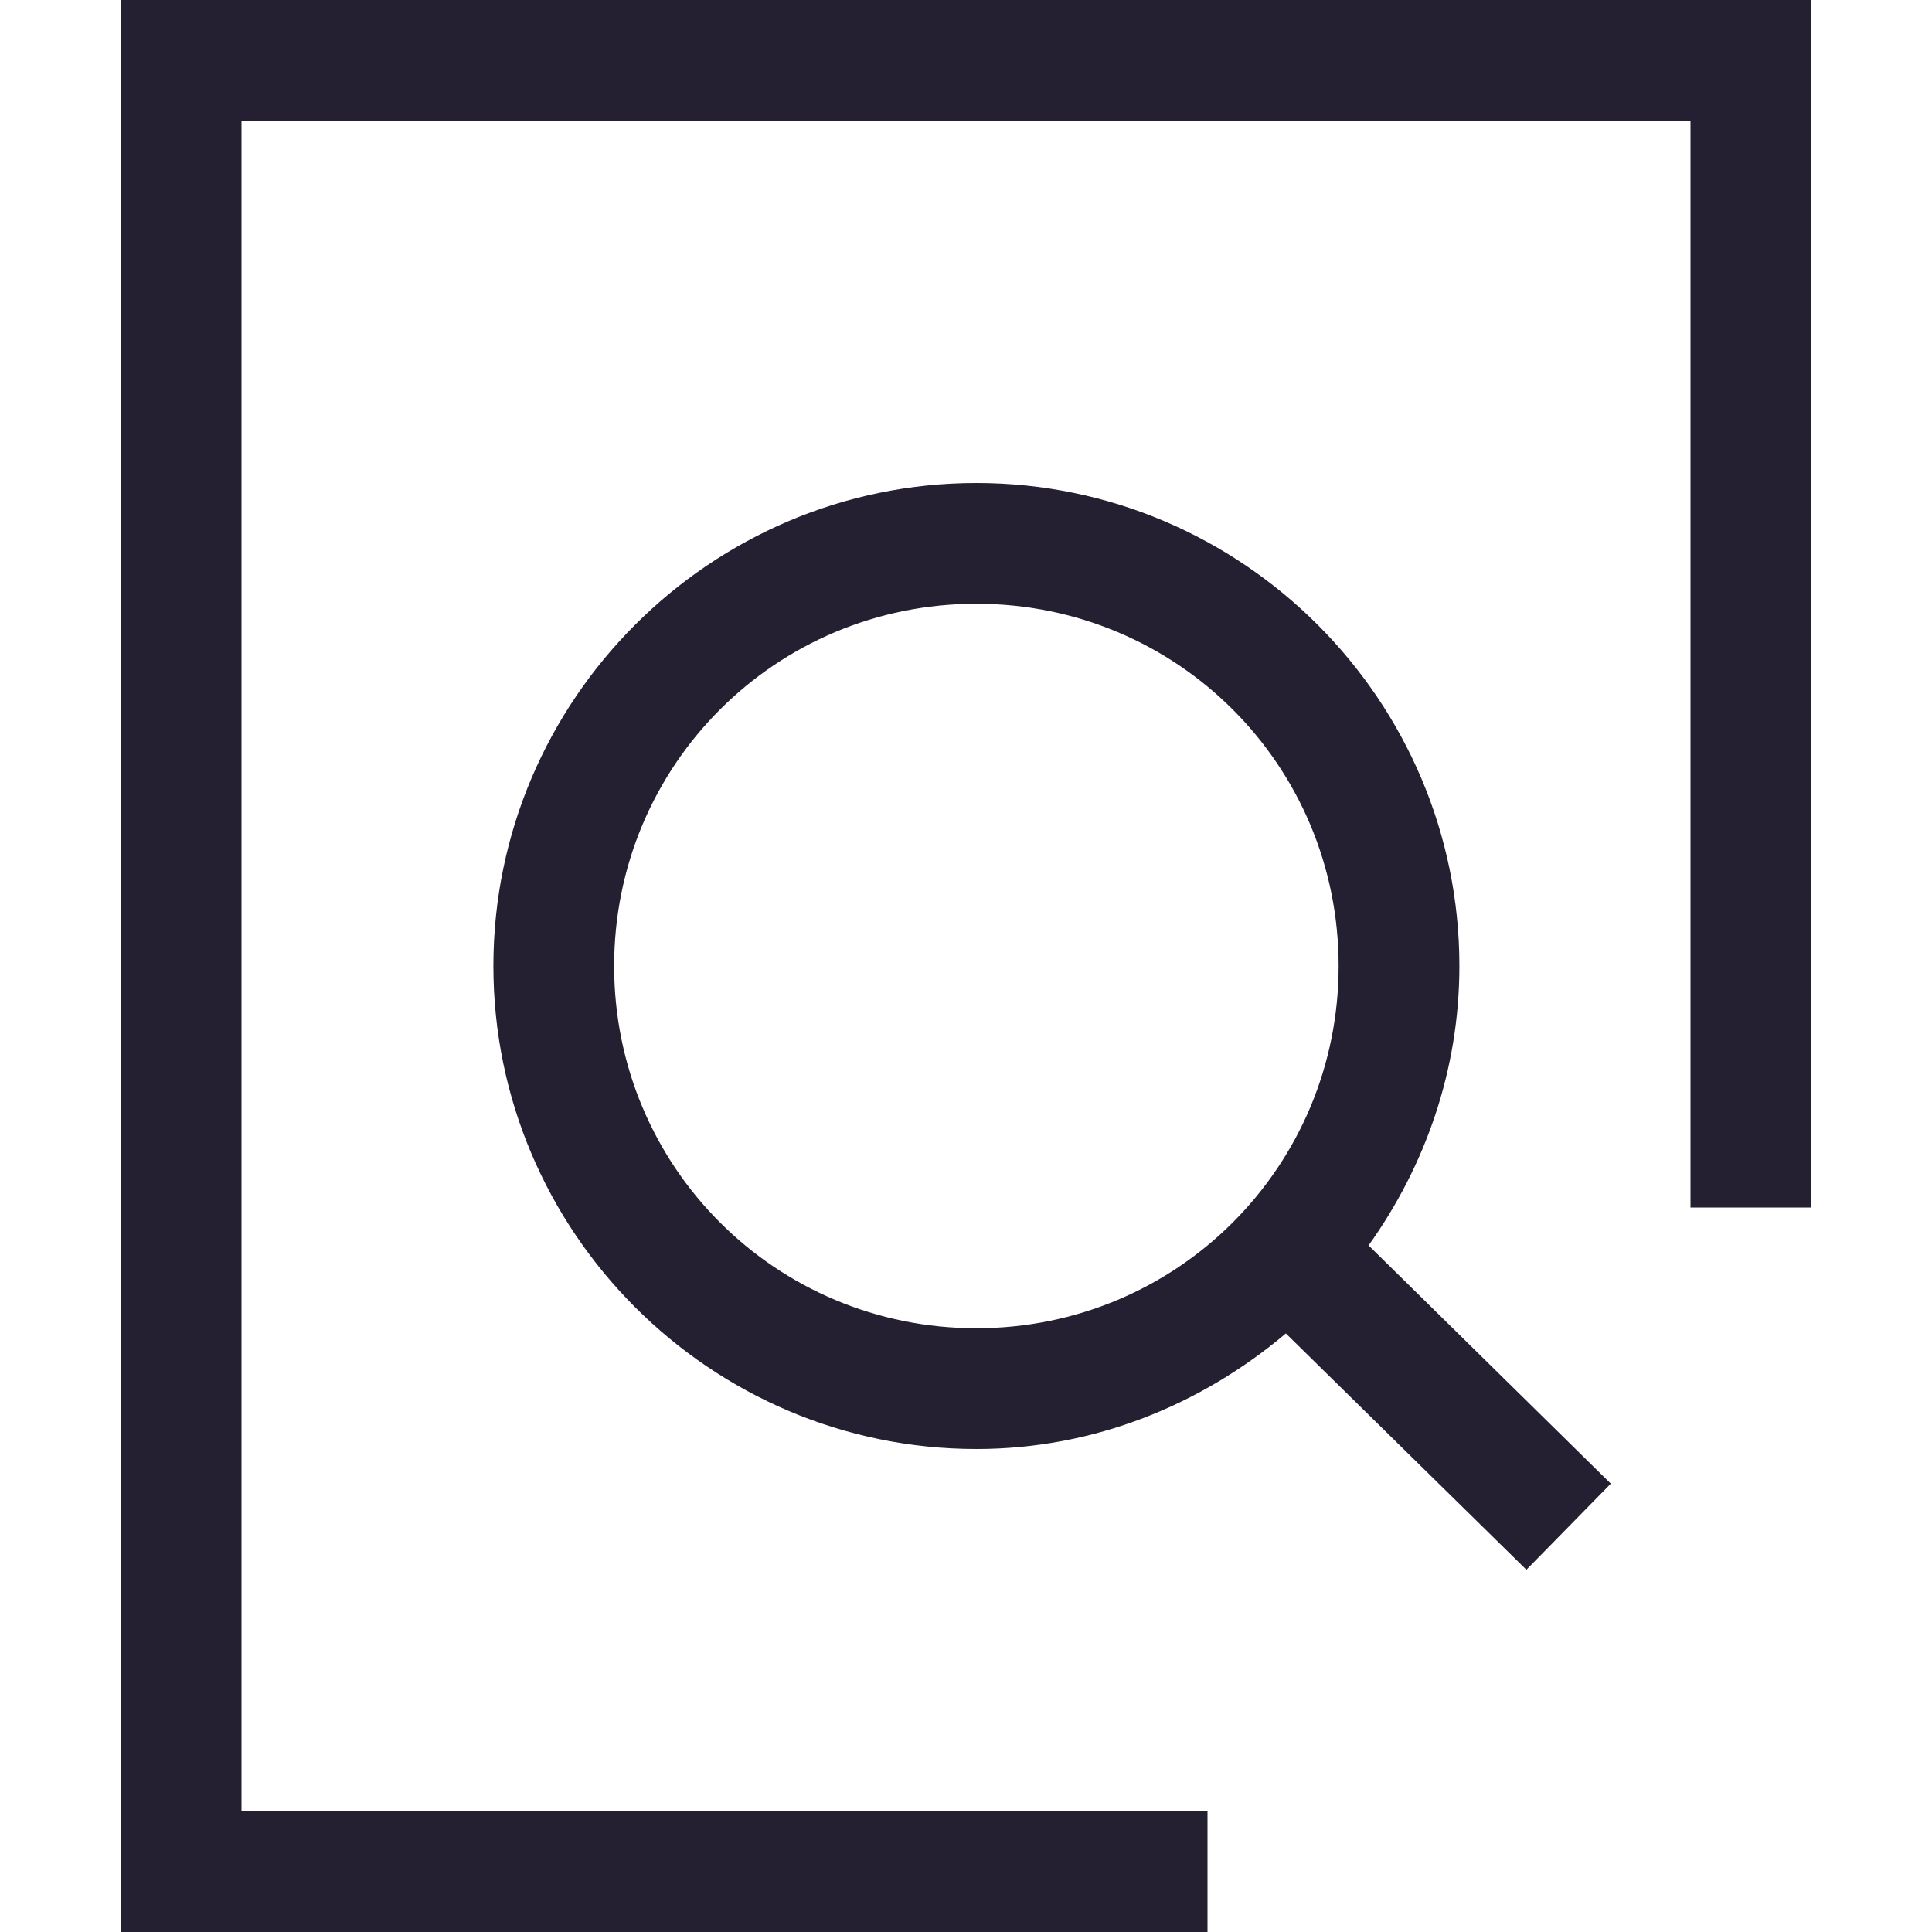 <svg xmlns="http://www.w3.org/2000/svg" width="16" height="16" version="1.1">
 <g transform="translate(-172,-160)" style="fill:#241f31">
  <path d="m1 0v16h9v-1h-8v-14h12v9h1v-10h-14zm7.086 4c-2.203 0-4 1.797-4 4s1.797 4 4 4c0.979 0 1.866-0.369 2.563-0.957l1.992 1.957 0.699-0.713-2.006-1.973c0.468-0.655 0.752-1.451 0.752-2.314 0-2.203-1.797-4-4-4zm0 1c1.663 0 3 1.337 3 3s-1.337 3-3 3c-1.663 0-3-1.337-3-3s1.337-3 3-3z" transform="translate(172,160)" style="fill:#241f31"/>
 </g>
</svg>

